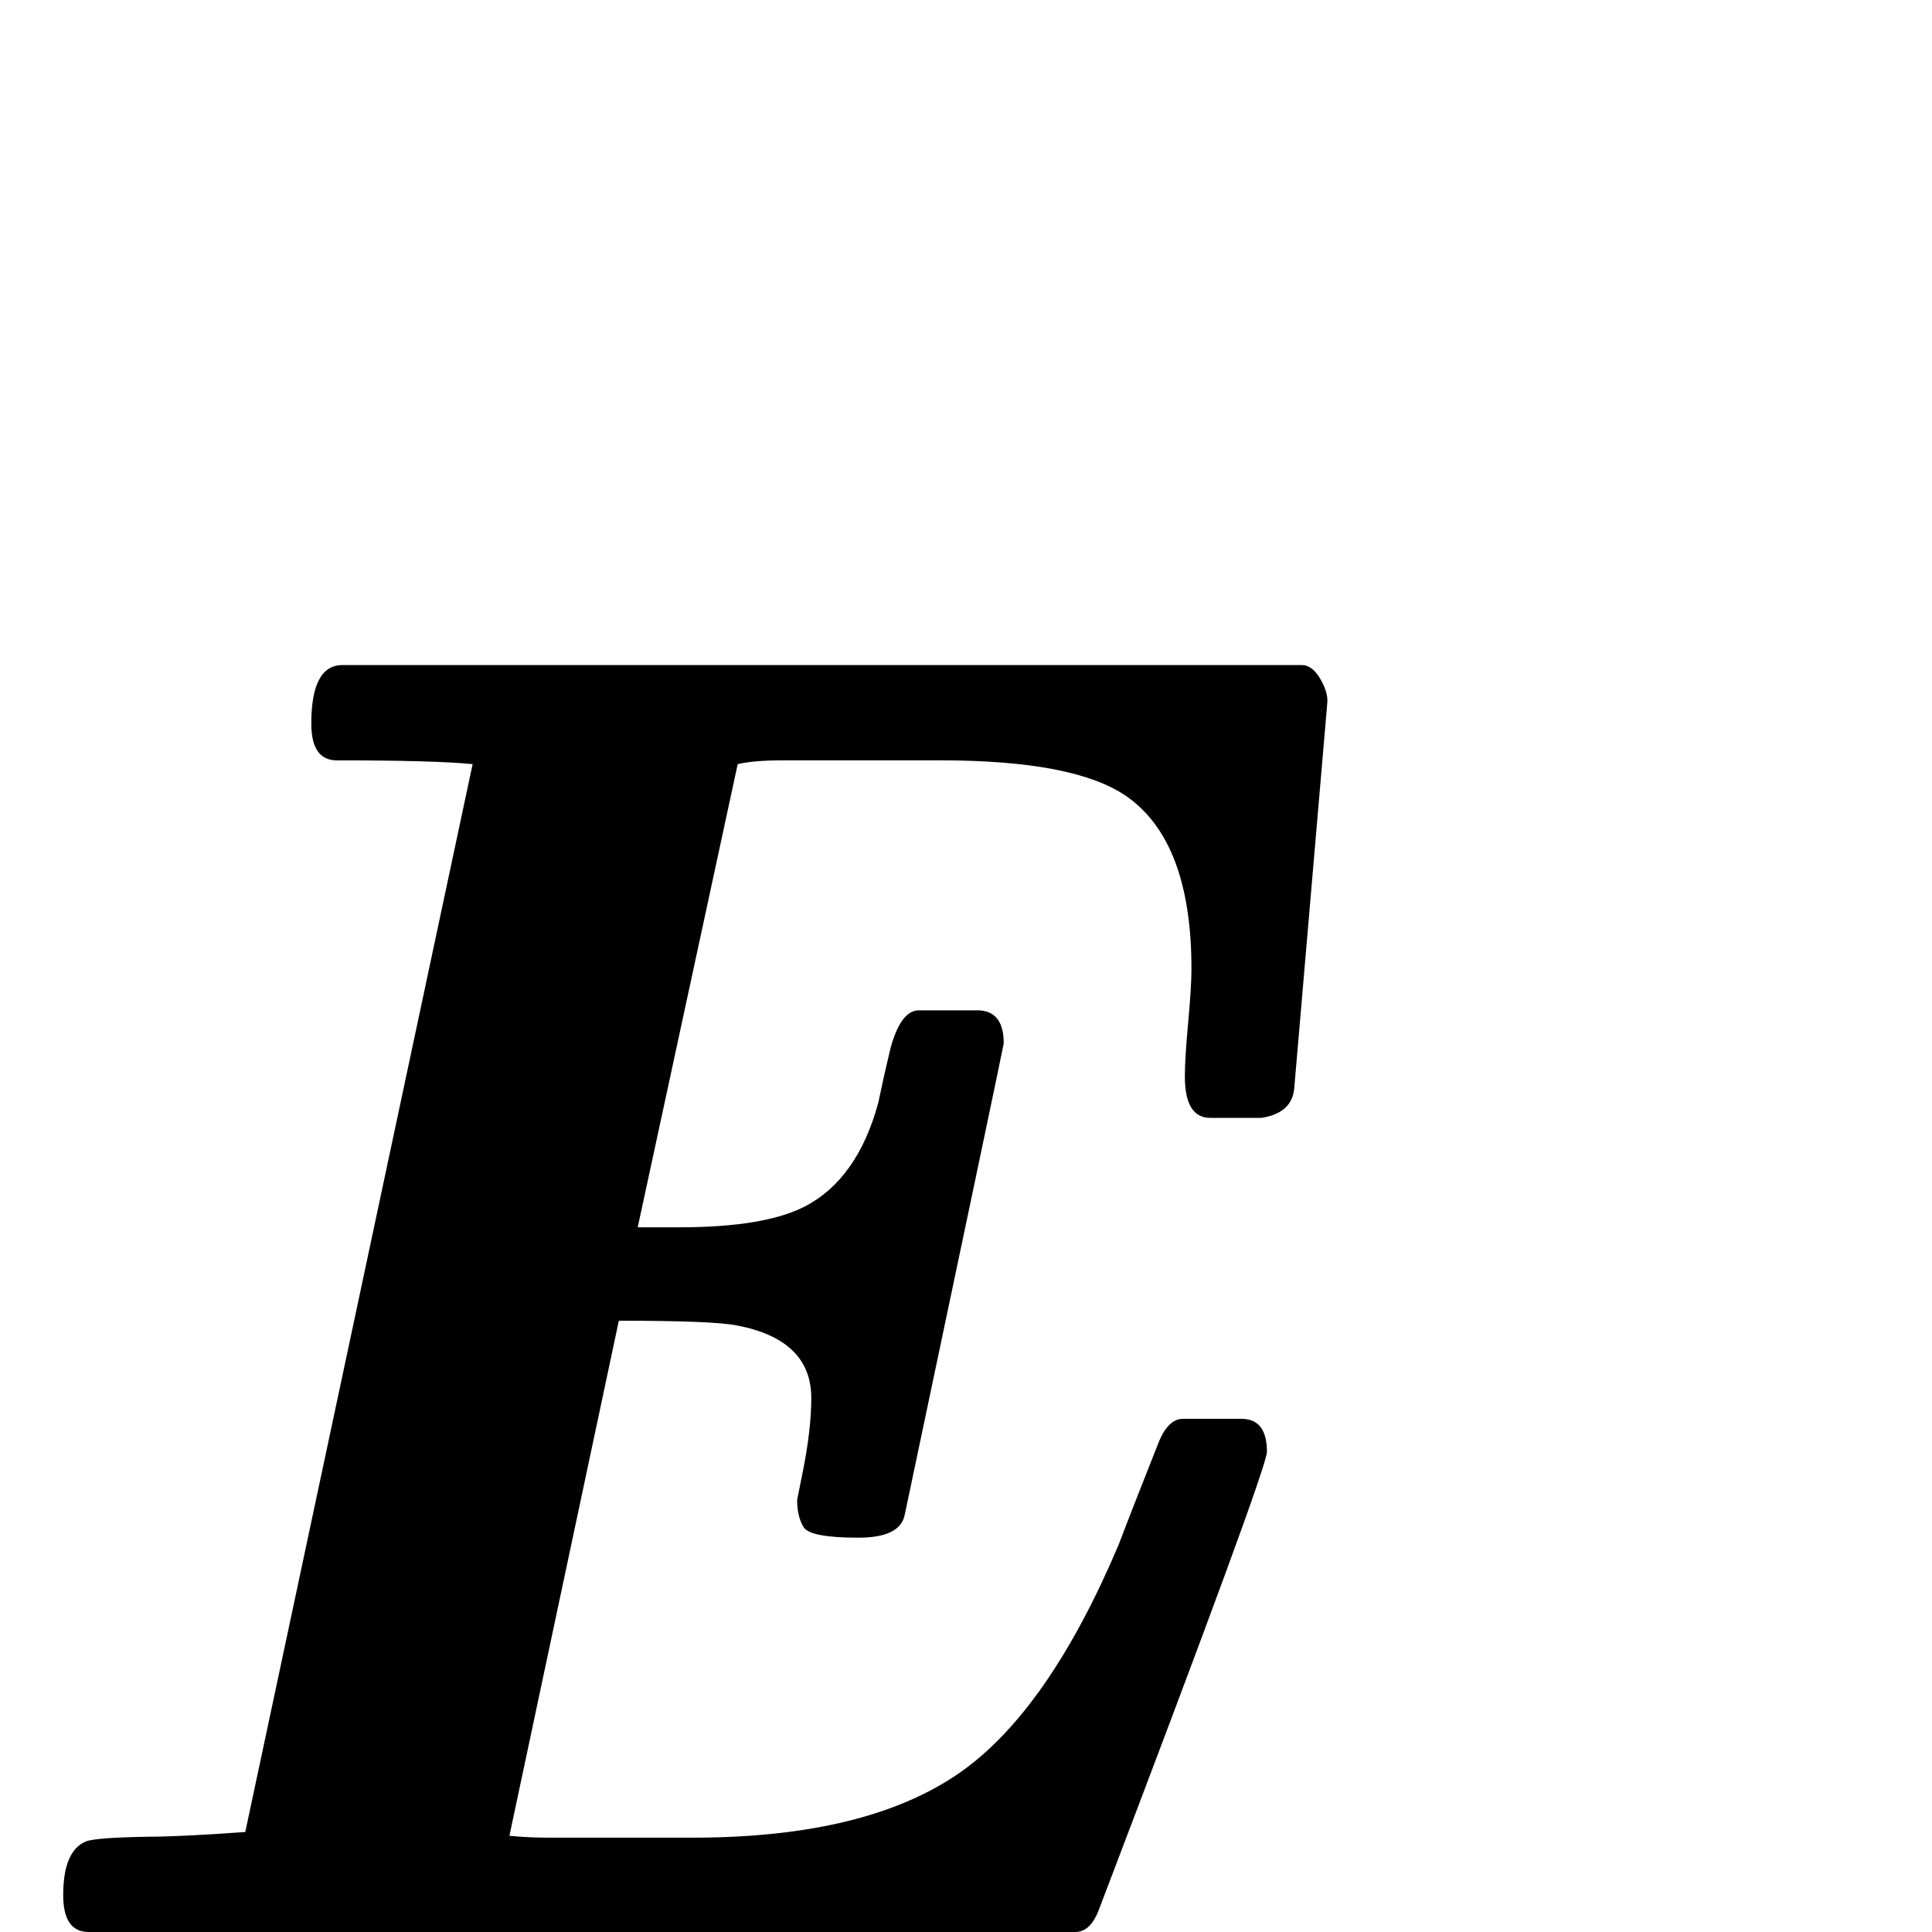 <?xml version="1.0" standalone="no"?>
<!DOCTYPE svg PUBLIC "-//W3C//DTD SVG 1.1//EN" "http://www.w3.org/Graphics/SVG/1.1/DTD/svg11.dtd" >
<svg viewBox="0 -442 2048 2048">
  <g transform="matrix(1 0 0 -1 0 1606)">
   <path fill="currentColor"
d="M1407 1303l-35 -408q-2 -27 -35 -32h-54q-27 0 -27 44q0 19 3.5 57t3.5 57q0 135 -69 183q-55 38 -197 38h-167q-31 0 -48 -4l-106 -491h44q90 0 133 22q56 29 78 110q6 29 13 58q11 40 30 40h62q28 0 28 -35q0 -2 -105 -500q-5 -24 -49 -24q-51 0 -58 11t-7 29l6 30
q9 45 9 78q0 62 -79 77q-25 5 -125 5l-116 -546q20 -2 42 -2h152q186 0 285 70q93 66 167 241q14 37 43 110q10 23 25 23h62q27 0 27 -35q0 -18 -178 -485q-9 -24 -25 -24h-1046q-27 0 -27 39q0 47 24 57q10 4 65 5q35 0 104 5l241 1132q-40 4 -144 4q-27 0 -27 39
q0 62 33 62h1017q11 0 19.5 -14.5t7.5 -25.5z" />
  </g>

</svg>
